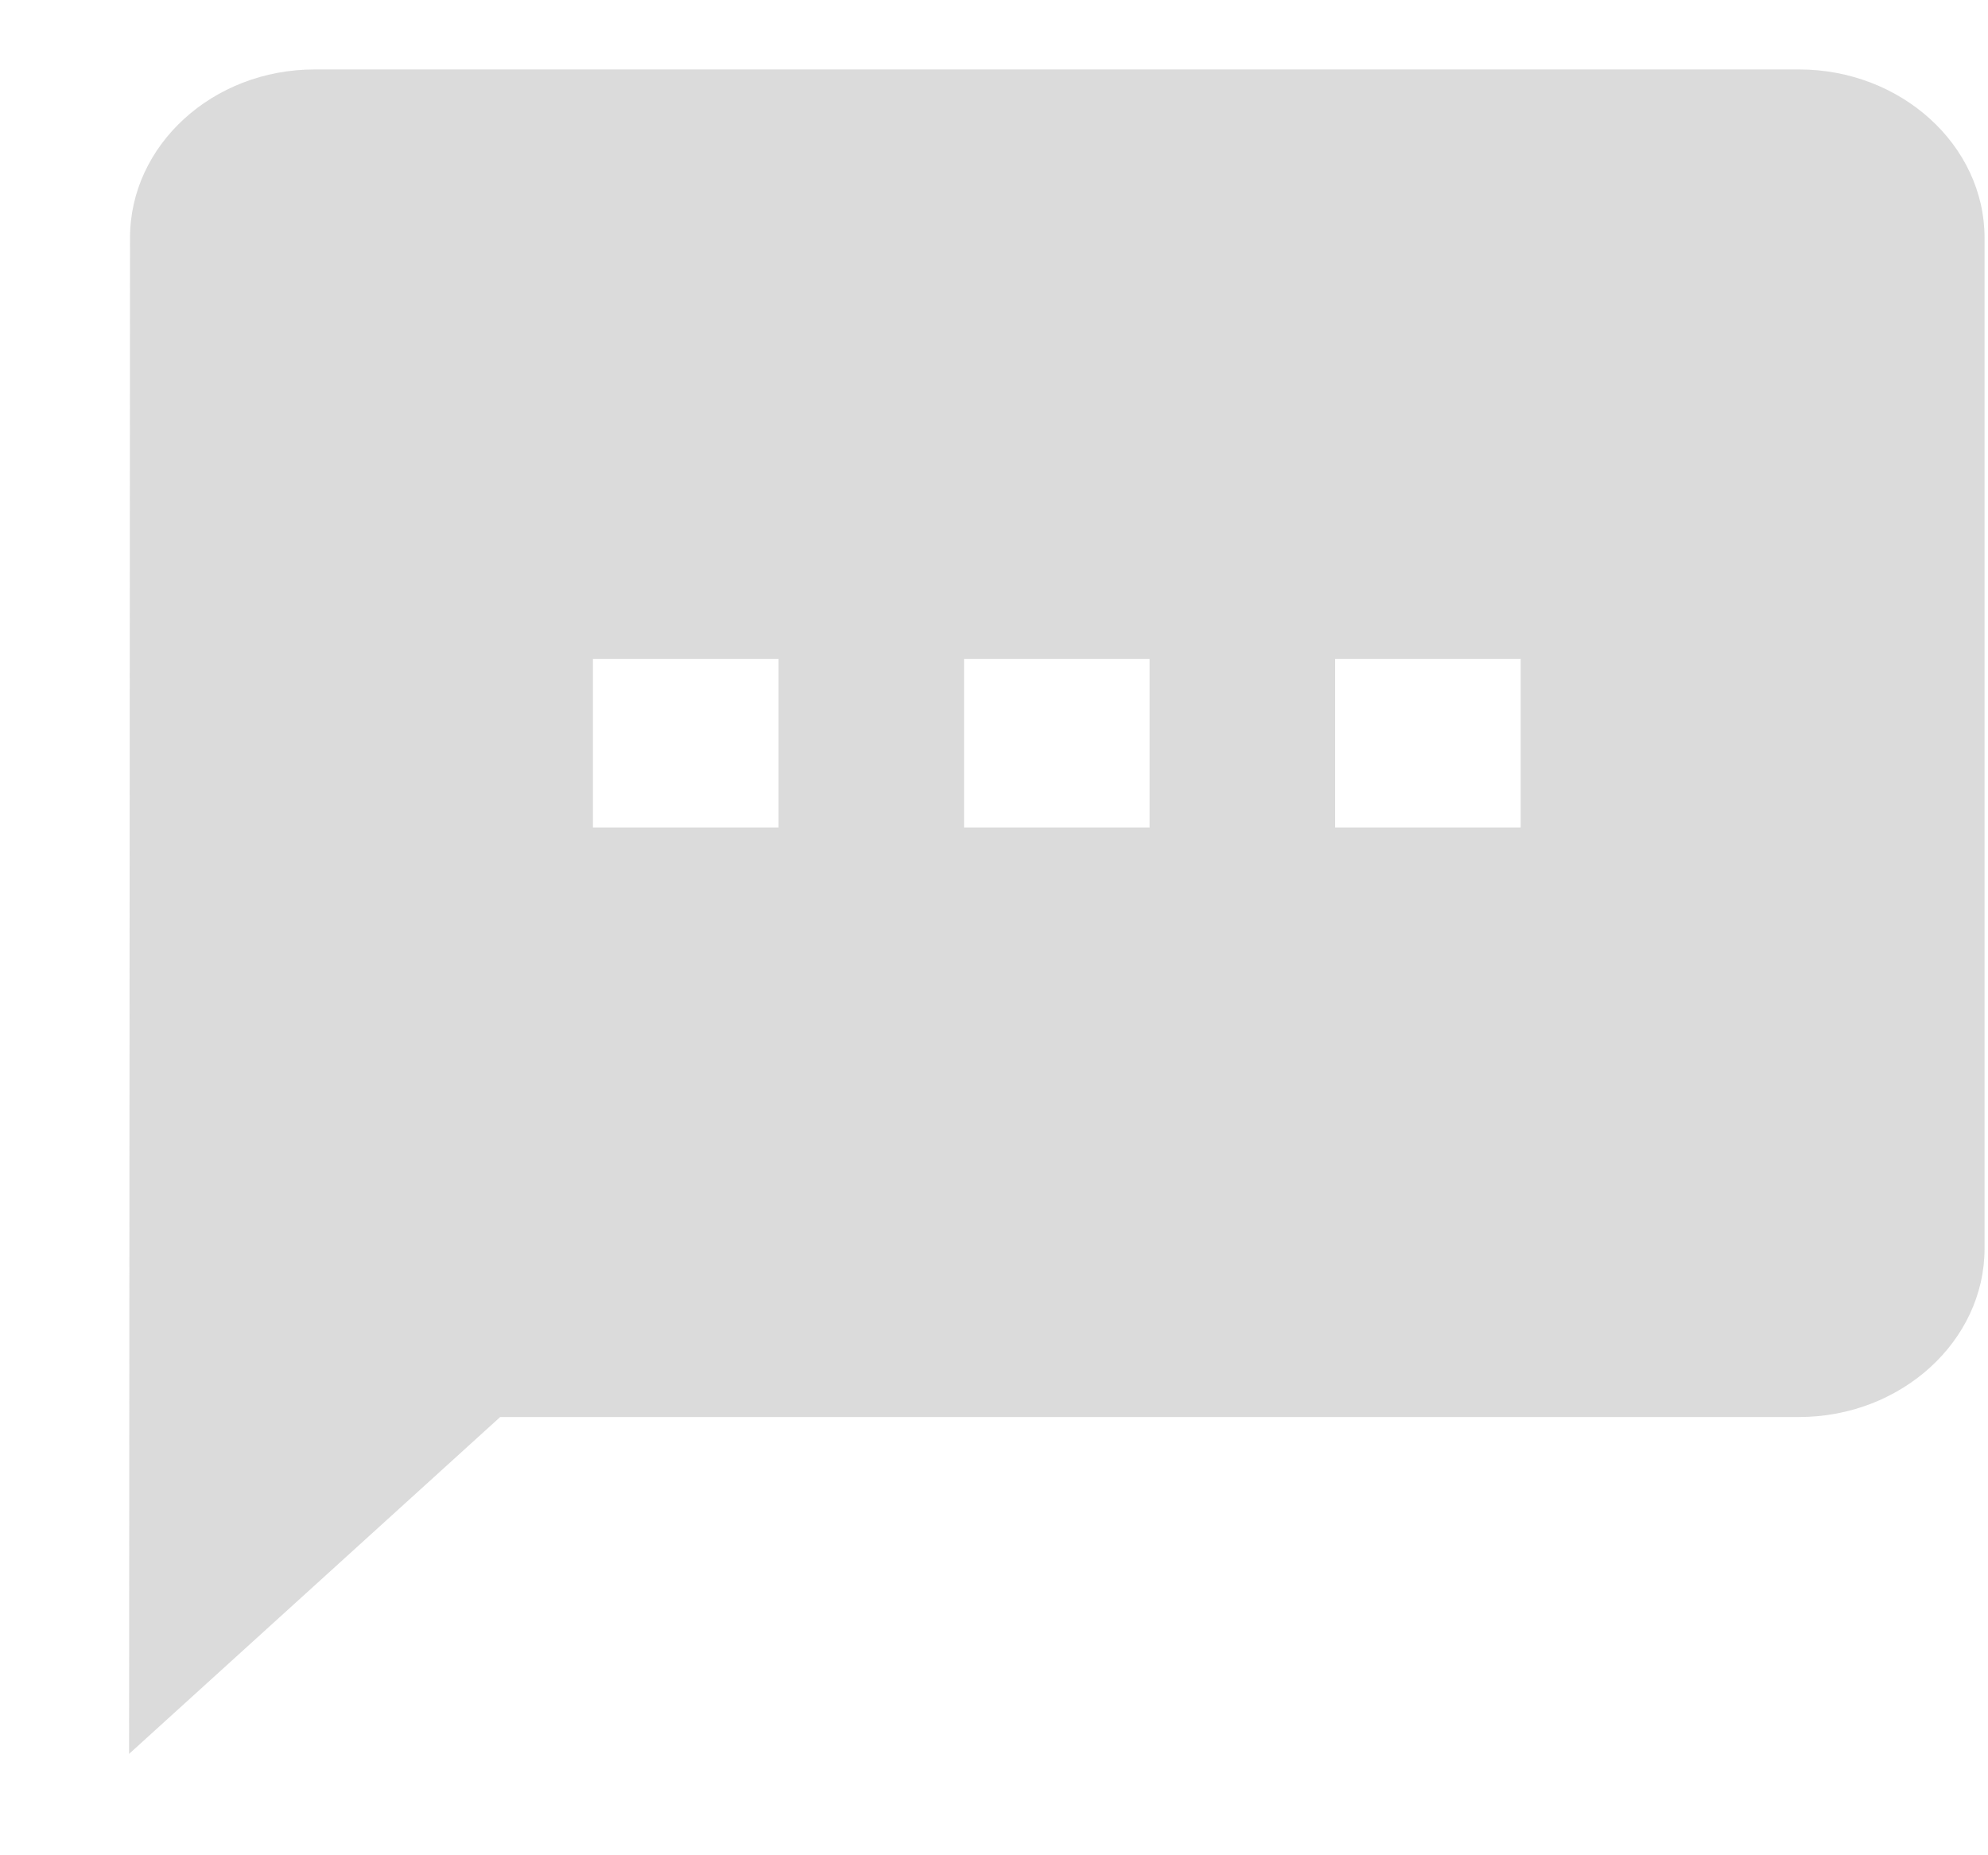 <svg width="15" height="14" viewBox="0 0 15 14" fill="none" xmlns="http://www.w3.org/2000/svg">
<path opacity="0.4" d="M13.574 0.524H2.374C1.604 0.524 0.981 1.096 0.981 1.795L0.974 13.235L3.774 10.693H13.574C14.344 10.693 14.974 10.12 14.974 9.421V1.795C14.974 1.096 14.344 0.524 13.574 0.524ZM5.874 6.244H4.474V4.973H5.874V6.244ZM8.674 6.244H7.274V4.973H8.674V6.244ZM11.474 6.244H10.074V4.973H11.474V6.244Z" fill="#A6A6A6"/>
</svg>

